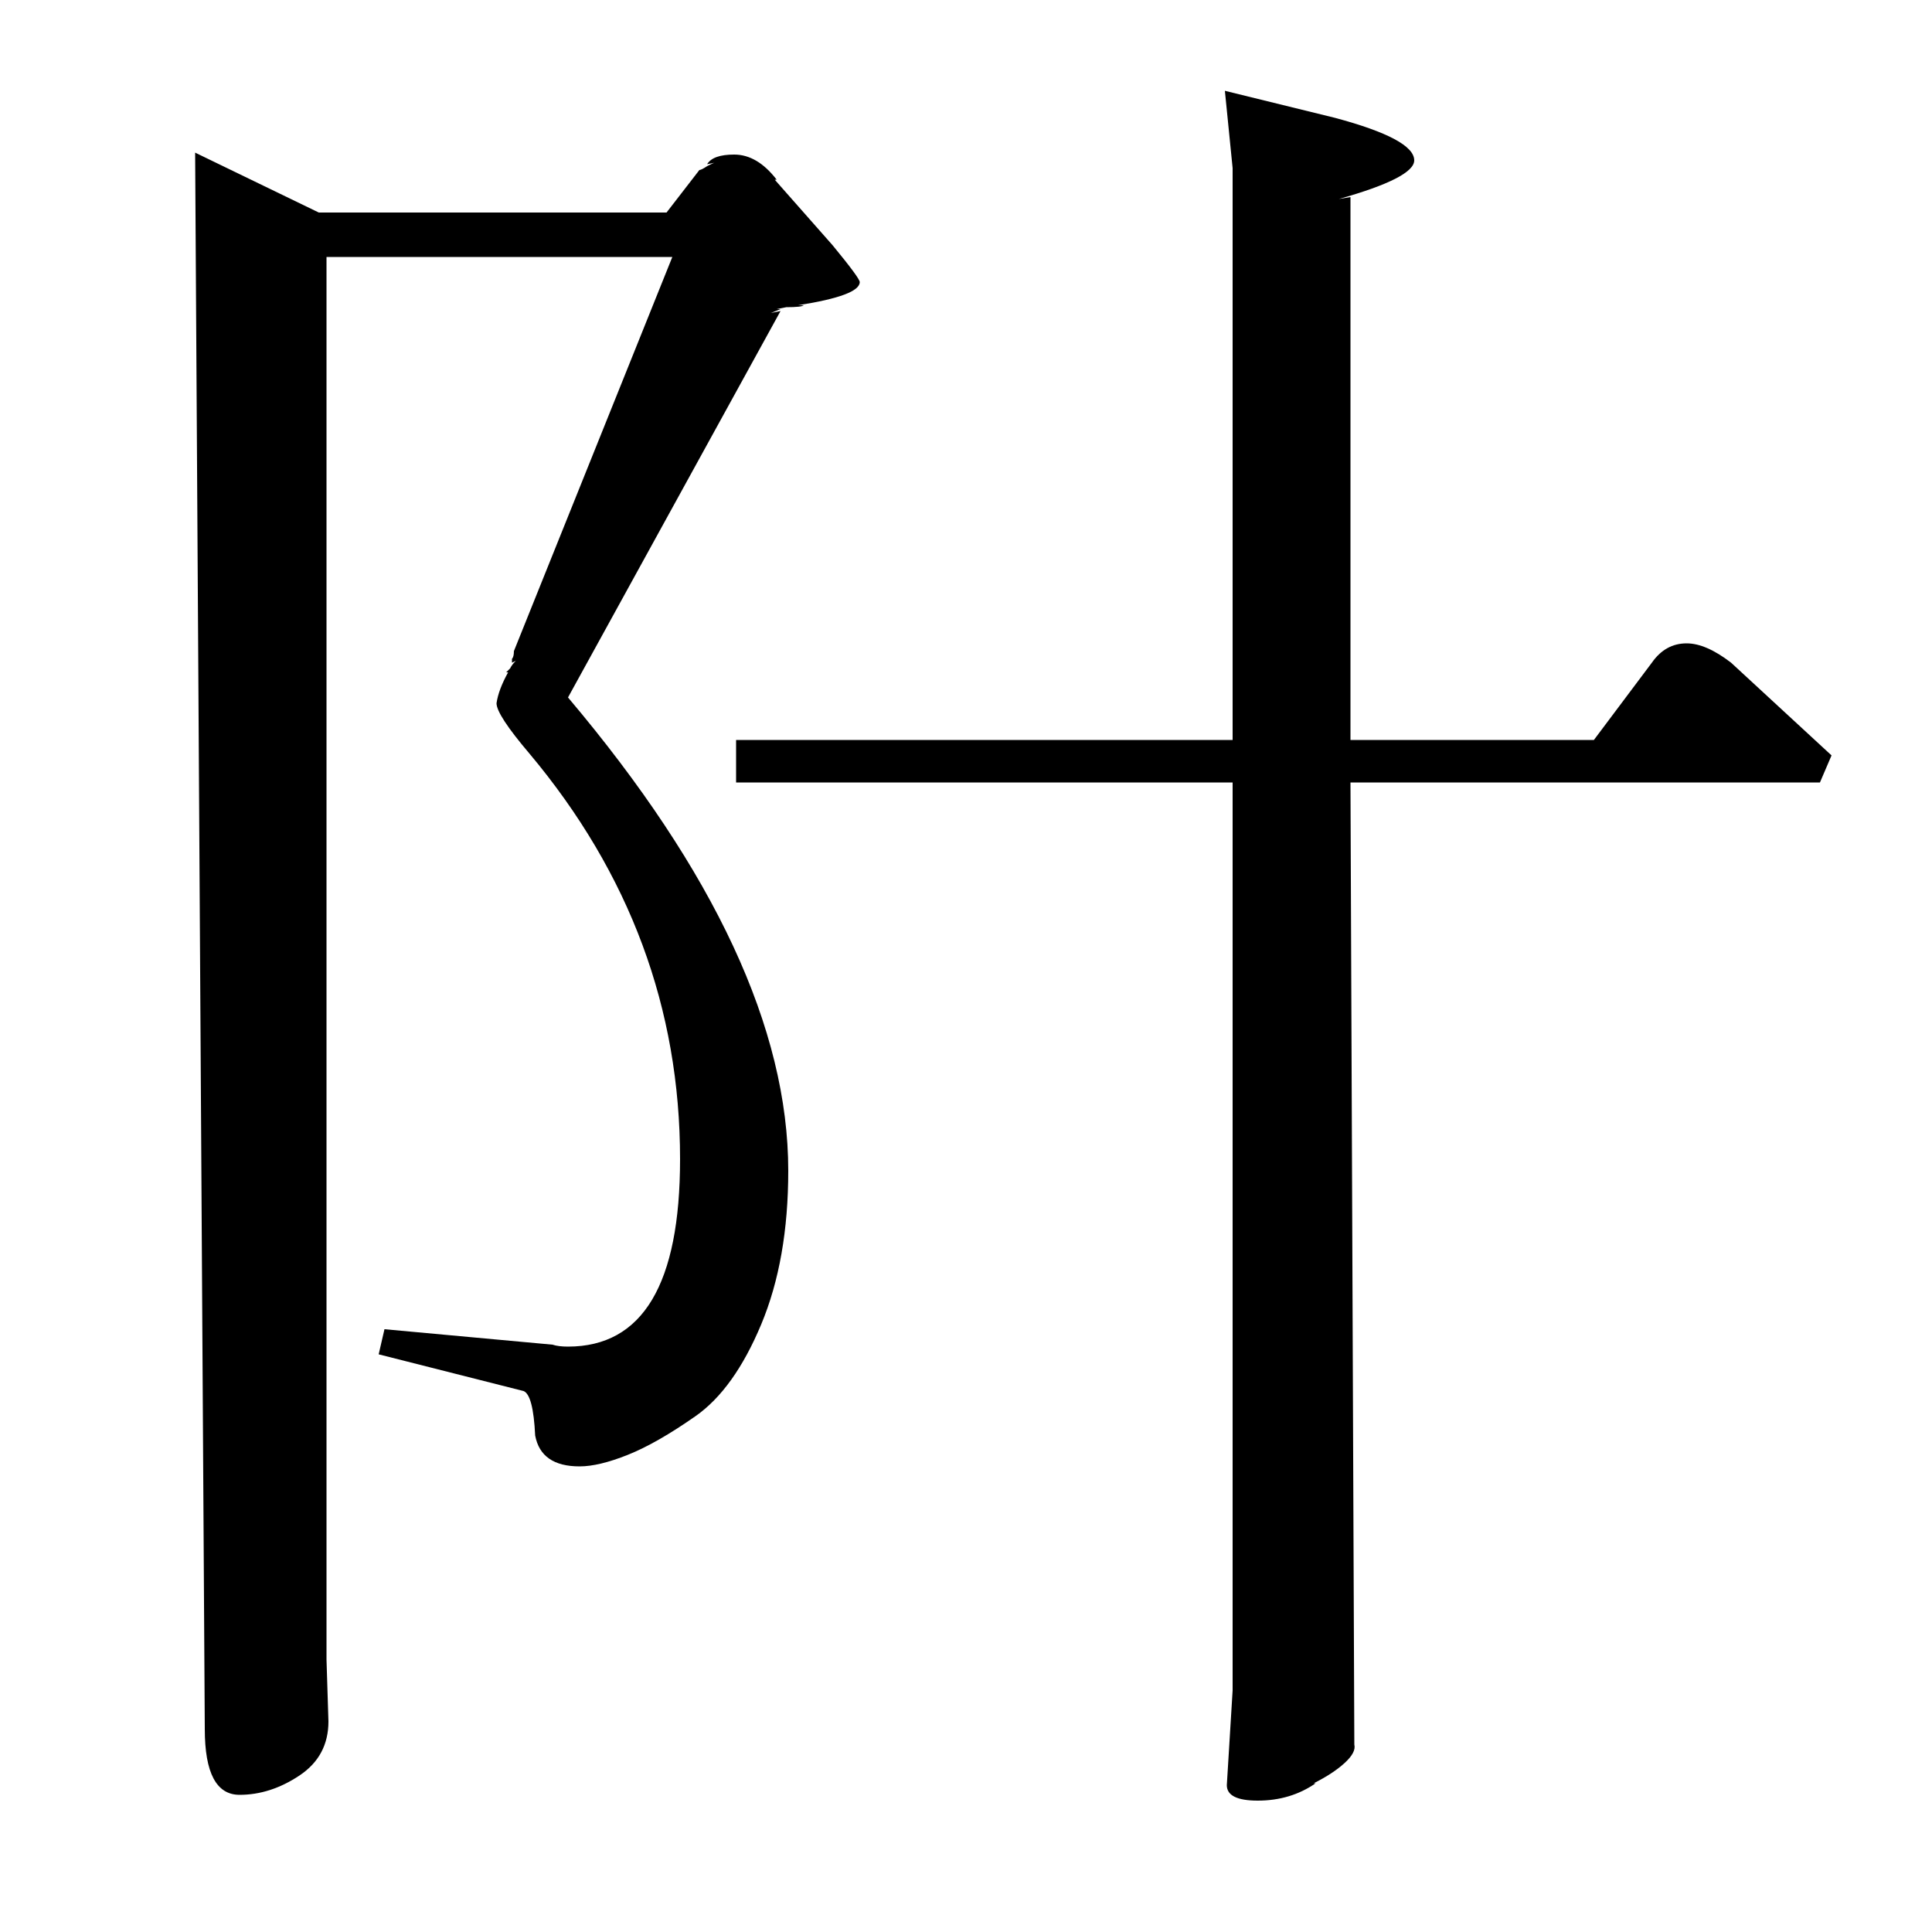 <?xml version="1.0" standalone="no"?>
<!DOCTYPE svg PUBLIC "-//W3C//DTD SVG 1.1//EN" "http://www.w3.org/Graphics/SVG/1.1/DTD/svg11.dtd" >
<svg xmlns="http://www.w3.org/2000/svg" xmlns:xlink="http://www.w3.org/1999/xlink" version="1.1" viewBox="0 -140 1000 1000">
  <g transform="matrix(1 0 0 -1 0 860)">
   <path fill="currentColor"
d="M345 890l17 22q1 0 4 2l2 1q2 1 3 1l-5 -1q3 5 14 5q12 0 22 -13h-1l30 -34q14 -17 14 -19q0 -7 -32 -12h3q-1 -1 -9 -1l-5 -1h2l-5 -2l5 1l-110 -200q114 -135 114 -245q0 -46 -14 -79.5t-34 -47.5t-35 -20t-25 -6q-20 0 -23 16q-1 21 -6 23l-75 19l3 13l87 -8
q3 -1 8 -1q58 0 58 97q0 117 -78 210q-17 20 -17 26q1 7 6 16h-1l2 2q1 2 3 4l-2 -1v2q1 1 1 4l82 204h-179v-726l1 -32q0 -18 -15 -28t-31 -10q-18 0 -18 34l-5 816l64 -31h180zM381 595v22h257v296l-4 40l57 -14q41 -11 41 -22q0 -9 -39 -20l6 1v-281h126l30 40
q7 10 18 10q10 0 23 -10l52 -48l-6 -14h-243l2 -498q1 -4 -5 -9.5t-16 -10.5h1q-13 -9 -30 -9q-16 0 -16 8l3 49v470h-257z" />
  </g>

</svg>
